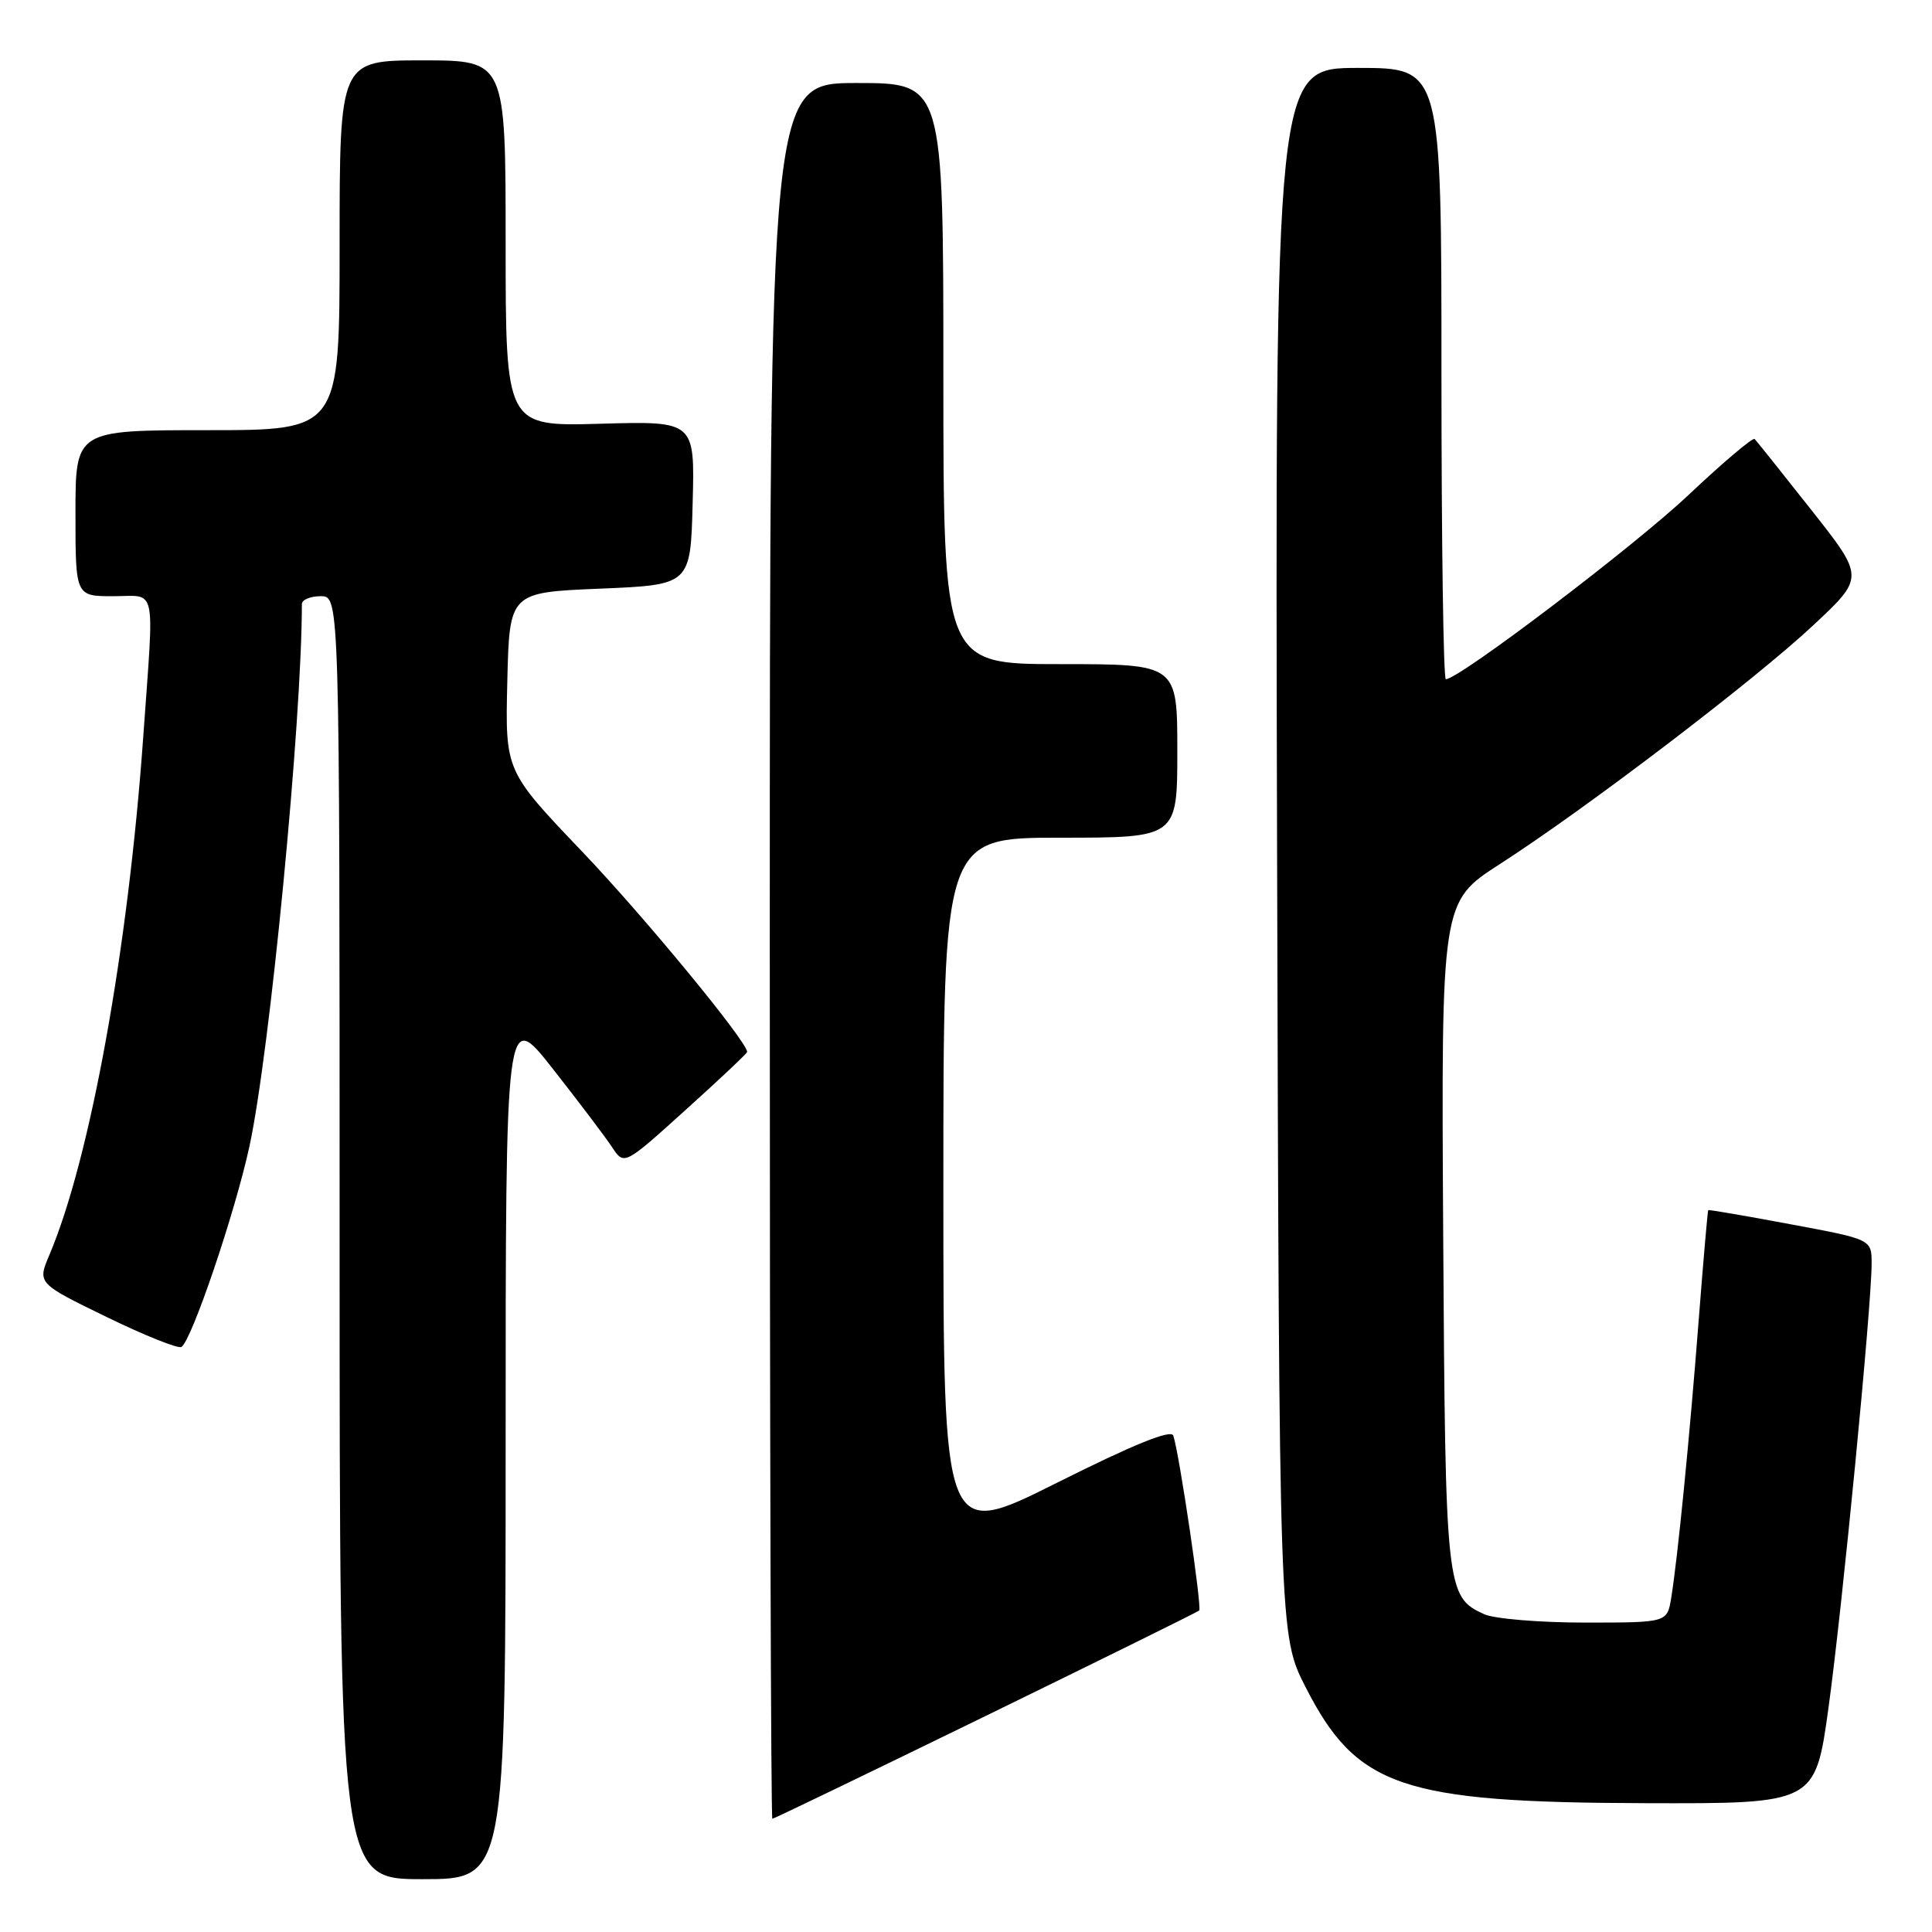 <?xml version="1.0" encoding="UTF-8" standalone="no"?>
<!DOCTYPE svg PUBLIC "-//W3C//DTD SVG 1.1//EN" "http://www.w3.org/Graphics/SVG/1.1/DTD/svg11.dtd" >
<svg xmlns="http://www.w3.org/2000/svg" xmlns:xlink="http://www.w3.org/1999/xlink" version="1.1" viewBox="0 0 256 256">
 <g >
 <path fill="currentColor"
d=" M 67.00 191.34 C 67.00 133.67 67.00 133.67 73.25 141.62 C 76.69 146.00 80.22 150.67 81.10 152.00 C 82.70 154.43 82.70 154.43 90.85 147.07 C 95.33 143.03 99.00 139.57 99.00 139.39 C 99.00 138.01 85.36 121.45 77.09 112.79 C 66.94 102.15 66.94 102.15 67.22 90.33 C 67.50 78.50 67.50 78.50 79.50 78.00 C 91.50 77.50 91.50 77.50 91.78 66.65 C 92.07 55.79 92.07 55.79 79.53 56.15 C 67.00 56.50 67.00 56.50 67.00 32.25 C 67.00 8.00 67.00 8.00 56.00 8.00 C 45.00 8.00 45.00 8.00 45.00 32.50 C 45.00 57.00 45.00 57.00 27.50 57.00 C 10.00 57.00 10.00 57.00 10.00 68.00 C 10.00 79.00 10.00 79.00 15.00 79.00 C 20.85 79.00 20.44 77.10 18.99 97.50 C 16.99 125.73 11.97 153.48 6.55 166.27 C 4.95 170.04 4.95 170.04 14.11 174.50 C 19.14 176.95 23.61 178.74 24.04 178.48 C 25.39 177.64 31.10 160.83 33.03 152.00 C 35.74 139.62 40.00 95.60 40.00 80.04 C 40.00 79.47 41.12 79.00 42.50 79.00 C 45.00 79.00 45.00 79.00 45.00 164.00 C 45.00 249.00 45.00 249.00 56.00 249.00 C 67.00 249.00 67.00 249.00 67.00 191.34 Z  M 130.59 227.38 C 145.94 219.89 158.68 213.60 158.90 213.40 C 159.29 213.04 156.28 192.69 155.47 190.23 C 155.18 189.37 150.27 191.36 140.02 196.49 C 125.00 204.01 125.00 204.01 125.00 157.51 C 125.00 111.00 125.00 111.00 140.50 111.00 C 156.00 111.00 156.00 111.00 156.00 99.50 C 156.00 88.00 156.00 88.00 140.50 88.00 C 125.00 88.00 125.00 88.00 125.00 49.50 C 125.00 11.00 125.00 11.00 113.50 11.00 C 102.00 11.00 102.00 11.00 102.00 126.00 C 102.00 189.25 102.15 241.00 102.34 241.00 C 102.53 241.00 115.24 234.87 130.59 227.38 Z  M 242.29 226.25 C 244.12 212.97 248.00 172.99 248.00 167.43 C 248.00 164.22 248.00 164.22 237.25 162.22 C 231.34 161.11 226.43 160.27 226.35 160.35 C 226.27 160.43 225.70 167.03 225.08 175.00 C 223.88 190.53 222.30 206.47 221.44 211.75 C 220.91 215.00 220.91 215.00 210.00 215.00 C 204.00 215.00 198.00 214.50 196.66 213.89 C 191.61 211.59 191.52 210.71 191.23 163.50 C 190.97 119.50 190.97 119.50 198.73 114.50 C 210.14 107.16 232.49 90.13 240.28 82.84 C 247.06 76.50 247.06 76.50 240.00 67.56 C 236.12 62.64 232.75 58.42 232.50 58.17 C 232.26 57.93 228.30 61.28 223.71 65.61 C 216.56 72.36 193.33 90.00 191.58 90.00 C 191.26 90.00 191.00 71.78 191.00 49.50 C 191.00 9.00 191.00 9.00 179.97 9.00 C 168.95 9.00 168.95 9.00 169.22 112.85 C 169.50 216.70 169.50 216.70 173.00 223.56 C 179.76 236.81 185.72 238.84 218.01 238.93 C 240.53 239.00 240.53 239.00 242.29 226.25 Z "/>
</g>
</svg>